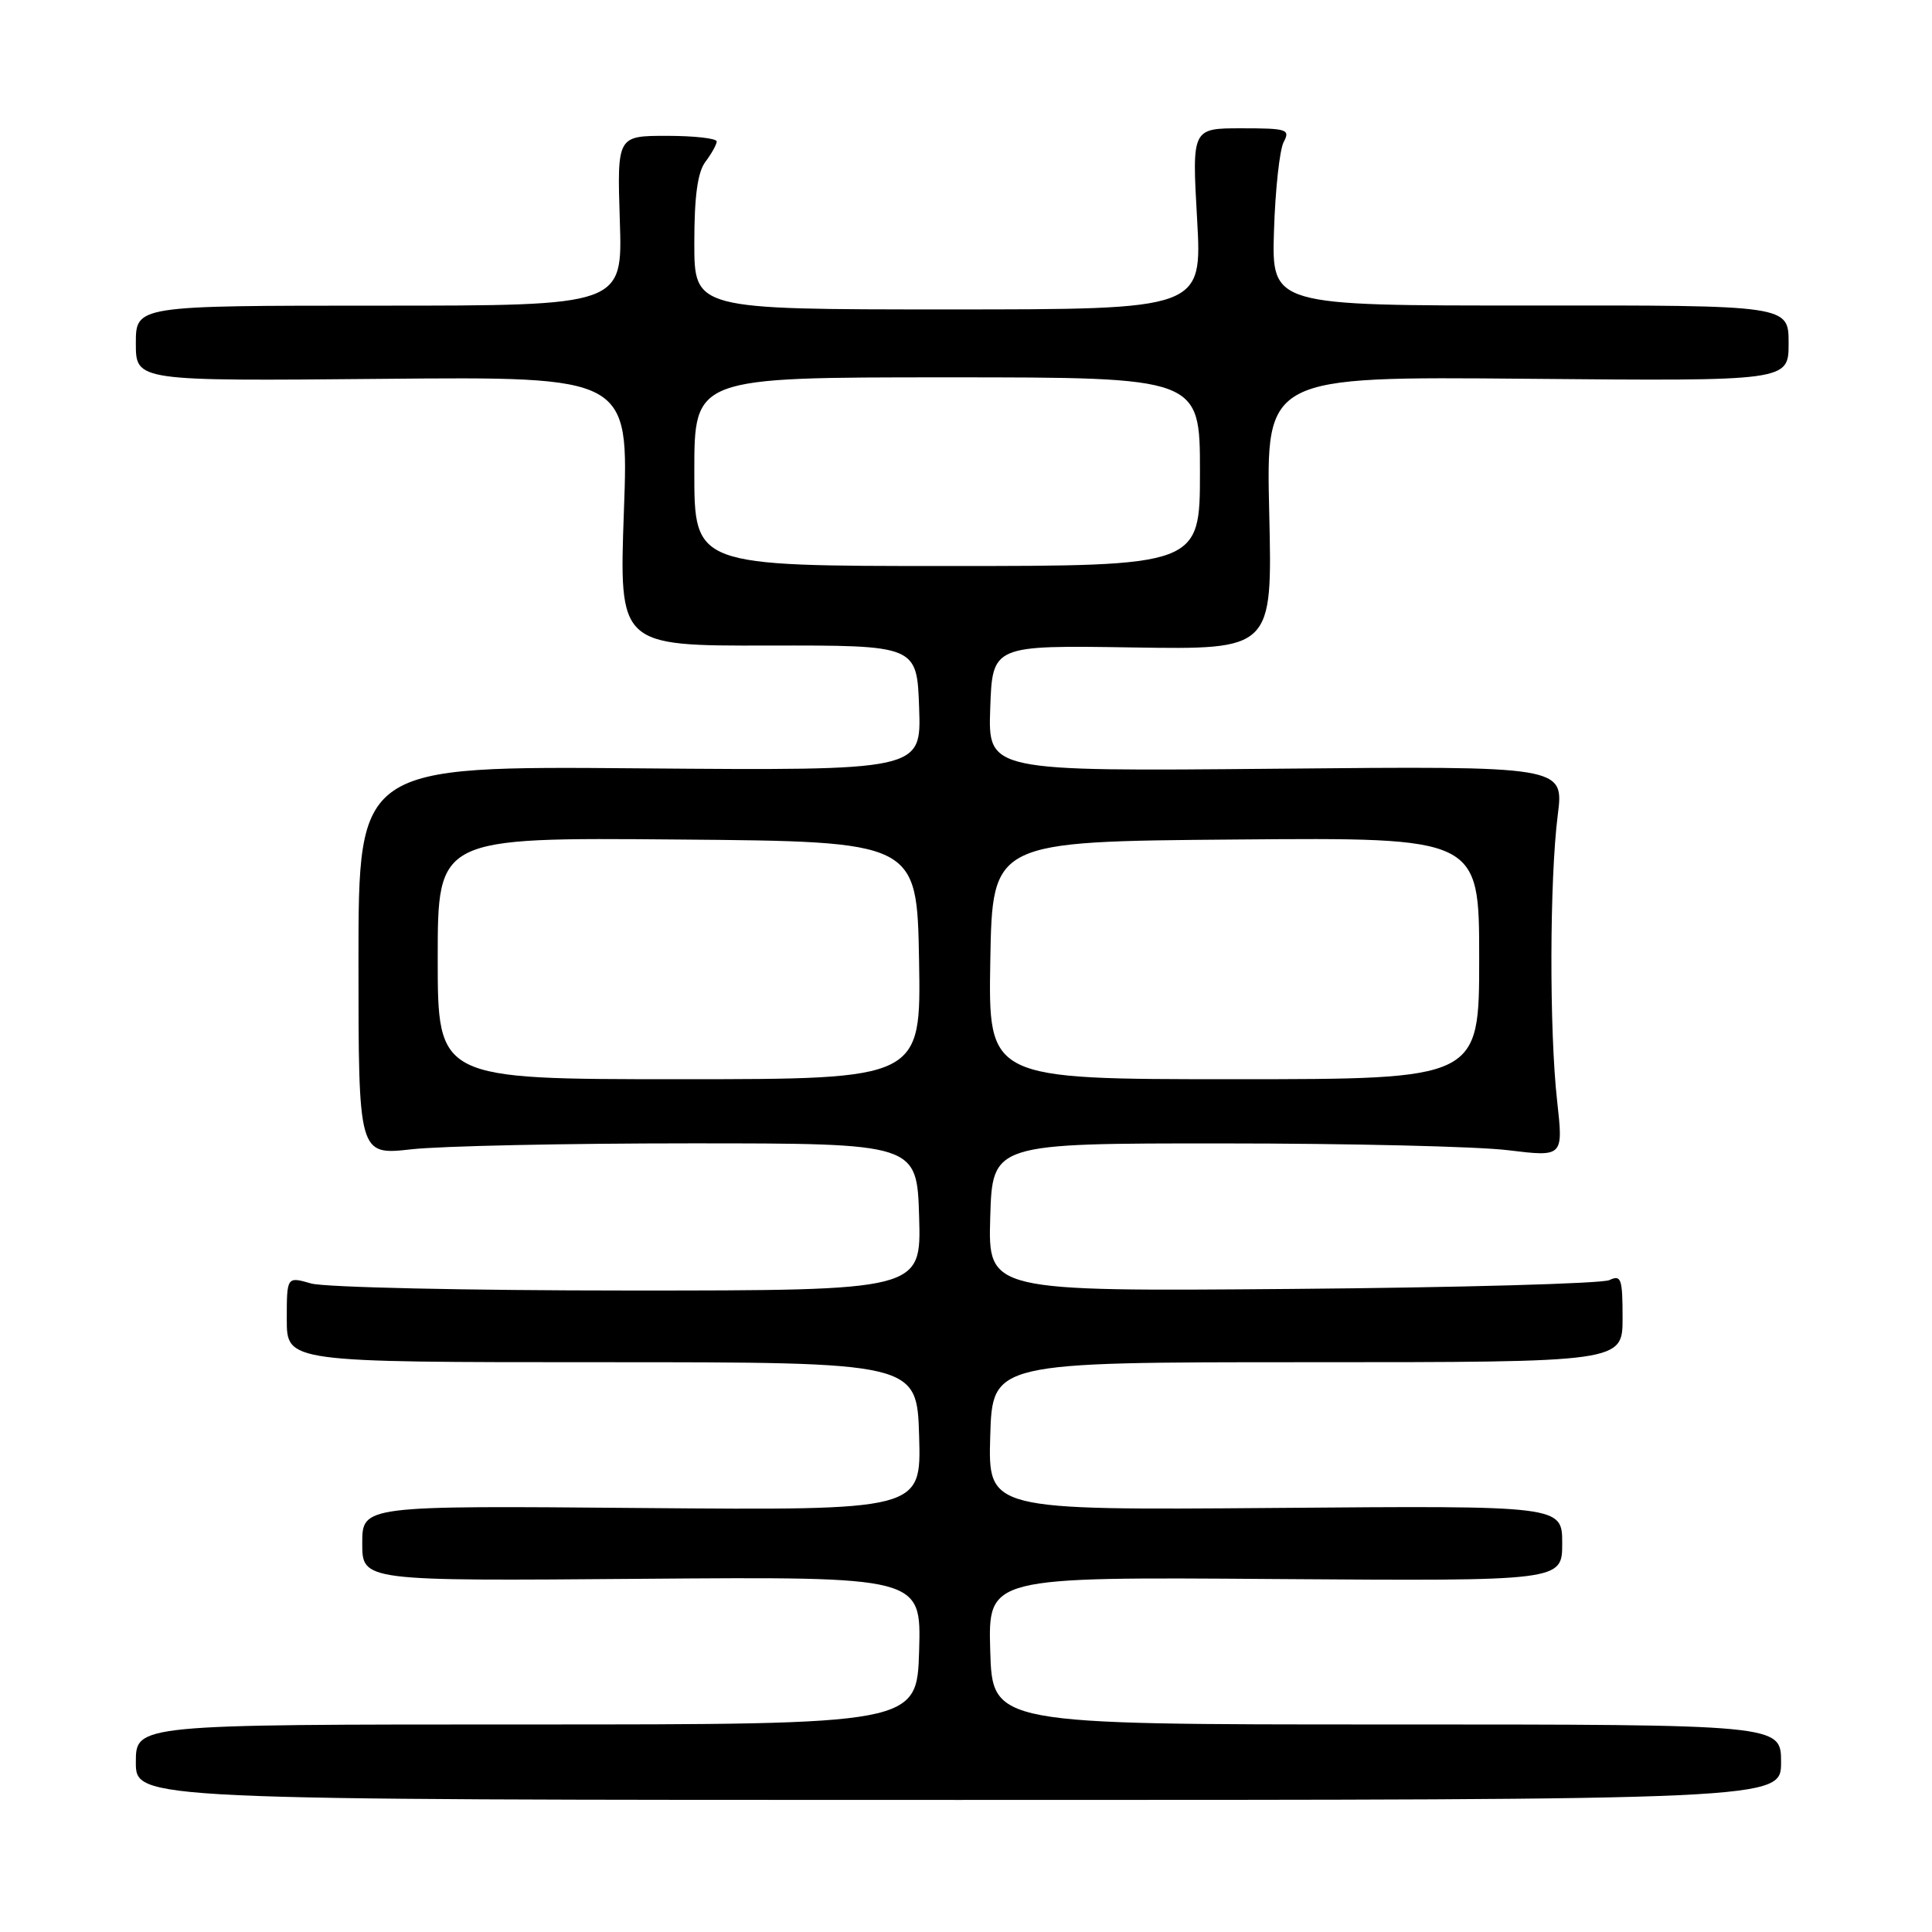 <?xml version="1.0" encoding="UTF-8" standalone="no"?>
<!DOCTYPE svg PUBLIC "-//W3C//DTD SVG 1.1//EN" "http://www.w3.org/Graphics/SVG/1.1/DTD/svg11.dtd" >
<svg xmlns="http://www.w3.org/2000/svg" xmlns:xlink="http://www.w3.org/1999/xlink" version="1.1" viewBox="0 0 256 256">
 <g >
 <path fill="currentColor"
d=" M 236.00 233.50 C 236.00 228.50 236.00 228.50 183.75 228.50 C 131.50 228.50 131.50 228.50 131.21 218.73 C 130.93 208.95 130.93 208.95 168.96 209.23 C 207.00 209.50 207.00 209.50 207.00 204.50 C 207.00 199.50 207.00 199.50 168.96 199.81 C 130.93 200.11 130.93 200.11 131.21 190.31 C 131.50 180.50 131.50 180.50 173.25 180.50 C 215.00 180.50 215.00 180.50 215.00 174.64 C 215.00 169.41 214.81 168.88 213.25 169.62 C 212.29 170.08 193.37 170.61 171.21 170.79 C 130.93 171.12 130.93 171.12 131.21 161.31 C 131.50 151.50 131.50 151.50 162.00 151.51 C 178.78 151.51 195.80 151.91 199.83 152.41 C 207.15 153.30 207.15 153.30 206.33 145.90 C 205.28 136.55 205.33 116.50 206.41 108.00 C 207.24 101.50 207.24 101.50 169.08 101.86 C 130.92 102.21 130.92 102.21 131.21 93.86 C 131.50 85.50 131.50 85.50 150.05 85.79 C 168.60 86.08 168.60 86.08 168.18 67.98 C 167.75 49.88 167.75 49.88 202.38 50.19 C 237.00 50.50 237.00 50.50 237.00 45.48 C 237.00 40.45 237.00 40.45 202.75 40.48 C 168.50 40.50 168.50 40.50 168.81 30.58 C 168.98 25.12 169.56 19.83 170.09 18.83 C 170.99 17.14 170.55 17.00 164.51 17.00 C 157.94 17.00 157.94 17.00 158.62 29.00 C 159.30 41.00 159.30 41.00 125.65 41.00 C 92.00 41.00 92.00 41.00 92.00 32.19 C 92.00 25.99 92.44 22.81 93.47 21.44 C 94.28 20.37 94.95 19.16 94.97 18.75 C 94.99 18.34 92.02 18.00 88.38 18.00 C 81.77 18.00 81.77 18.00 82.13 29.25 C 82.50 40.50 82.50 40.50 50.25 40.50 C 18.00 40.50 18.00 40.50 18.00 45.50 C 18.00 50.50 18.00 50.50 50.66 50.20 C 83.32 49.90 83.32 49.90 82.67 67.74 C 82.03 85.58 82.03 85.58 101.76 85.54 C 121.50 85.50 121.50 85.50 121.79 93.81 C 122.08 102.11 122.08 102.11 84.79 101.81 C 47.50 101.50 47.50 101.50 47.50 127.29 C 47.50 153.07 47.50 153.07 54.50 152.29 C 58.35 151.85 75.00 151.50 91.50 151.50 C 121.50 151.50 121.50 151.50 121.79 161.25 C 122.07 171.00 122.07 171.00 83.28 171.00 C 61.94 171.00 43.03 170.58 41.24 170.07 C 38.00 169.14 38.00 169.14 38.00 174.82 C 38.00 180.50 38.00 180.50 79.75 180.50 C 121.50 180.50 121.50 180.50 121.79 190.32 C 122.07 200.13 122.07 200.13 85.04 199.82 C 48.00 199.50 48.00 199.50 48.00 204.50 C 48.00 209.50 48.00 209.50 85.04 209.20 C 122.07 208.91 122.07 208.91 121.79 218.70 C 121.50 228.50 121.50 228.50 69.75 228.50 C 18.00 228.50 18.00 228.50 18.00 233.50 C 18.00 238.50 18.00 238.50 127.00 238.50 C 236.00 238.50 236.00 238.50 236.00 233.50 Z  M 58.00 126.99 C 58.00 110.97 58.00 110.97 89.75 111.24 C 121.50 111.50 121.50 111.50 121.78 127.25 C 122.05 143.00 122.05 143.00 90.03 143.00 C 58.00 143.00 58.00 143.00 58.00 126.99 Z  M 131.22 127.25 C 131.50 111.50 131.50 111.50 163.75 111.24 C 196.00 110.97 196.00 110.97 196.00 126.99 C 196.00 143.00 196.00 143.00 163.47 143.00 C 130.95 143.00 130.95 143.00 131.22 127.25 Z  M 92.00 62.50 C 92.00 50.00 92.00 50.00 125.50 50.00 C 159.00 50.00 159.00 50.00 159.00 62.50 C 159.00 75.00 159.00 75.00 125.50 75.00 C 92.00 75.00 92.00 75.00 92.00 62.50 Z "/>
</g>
</svg>